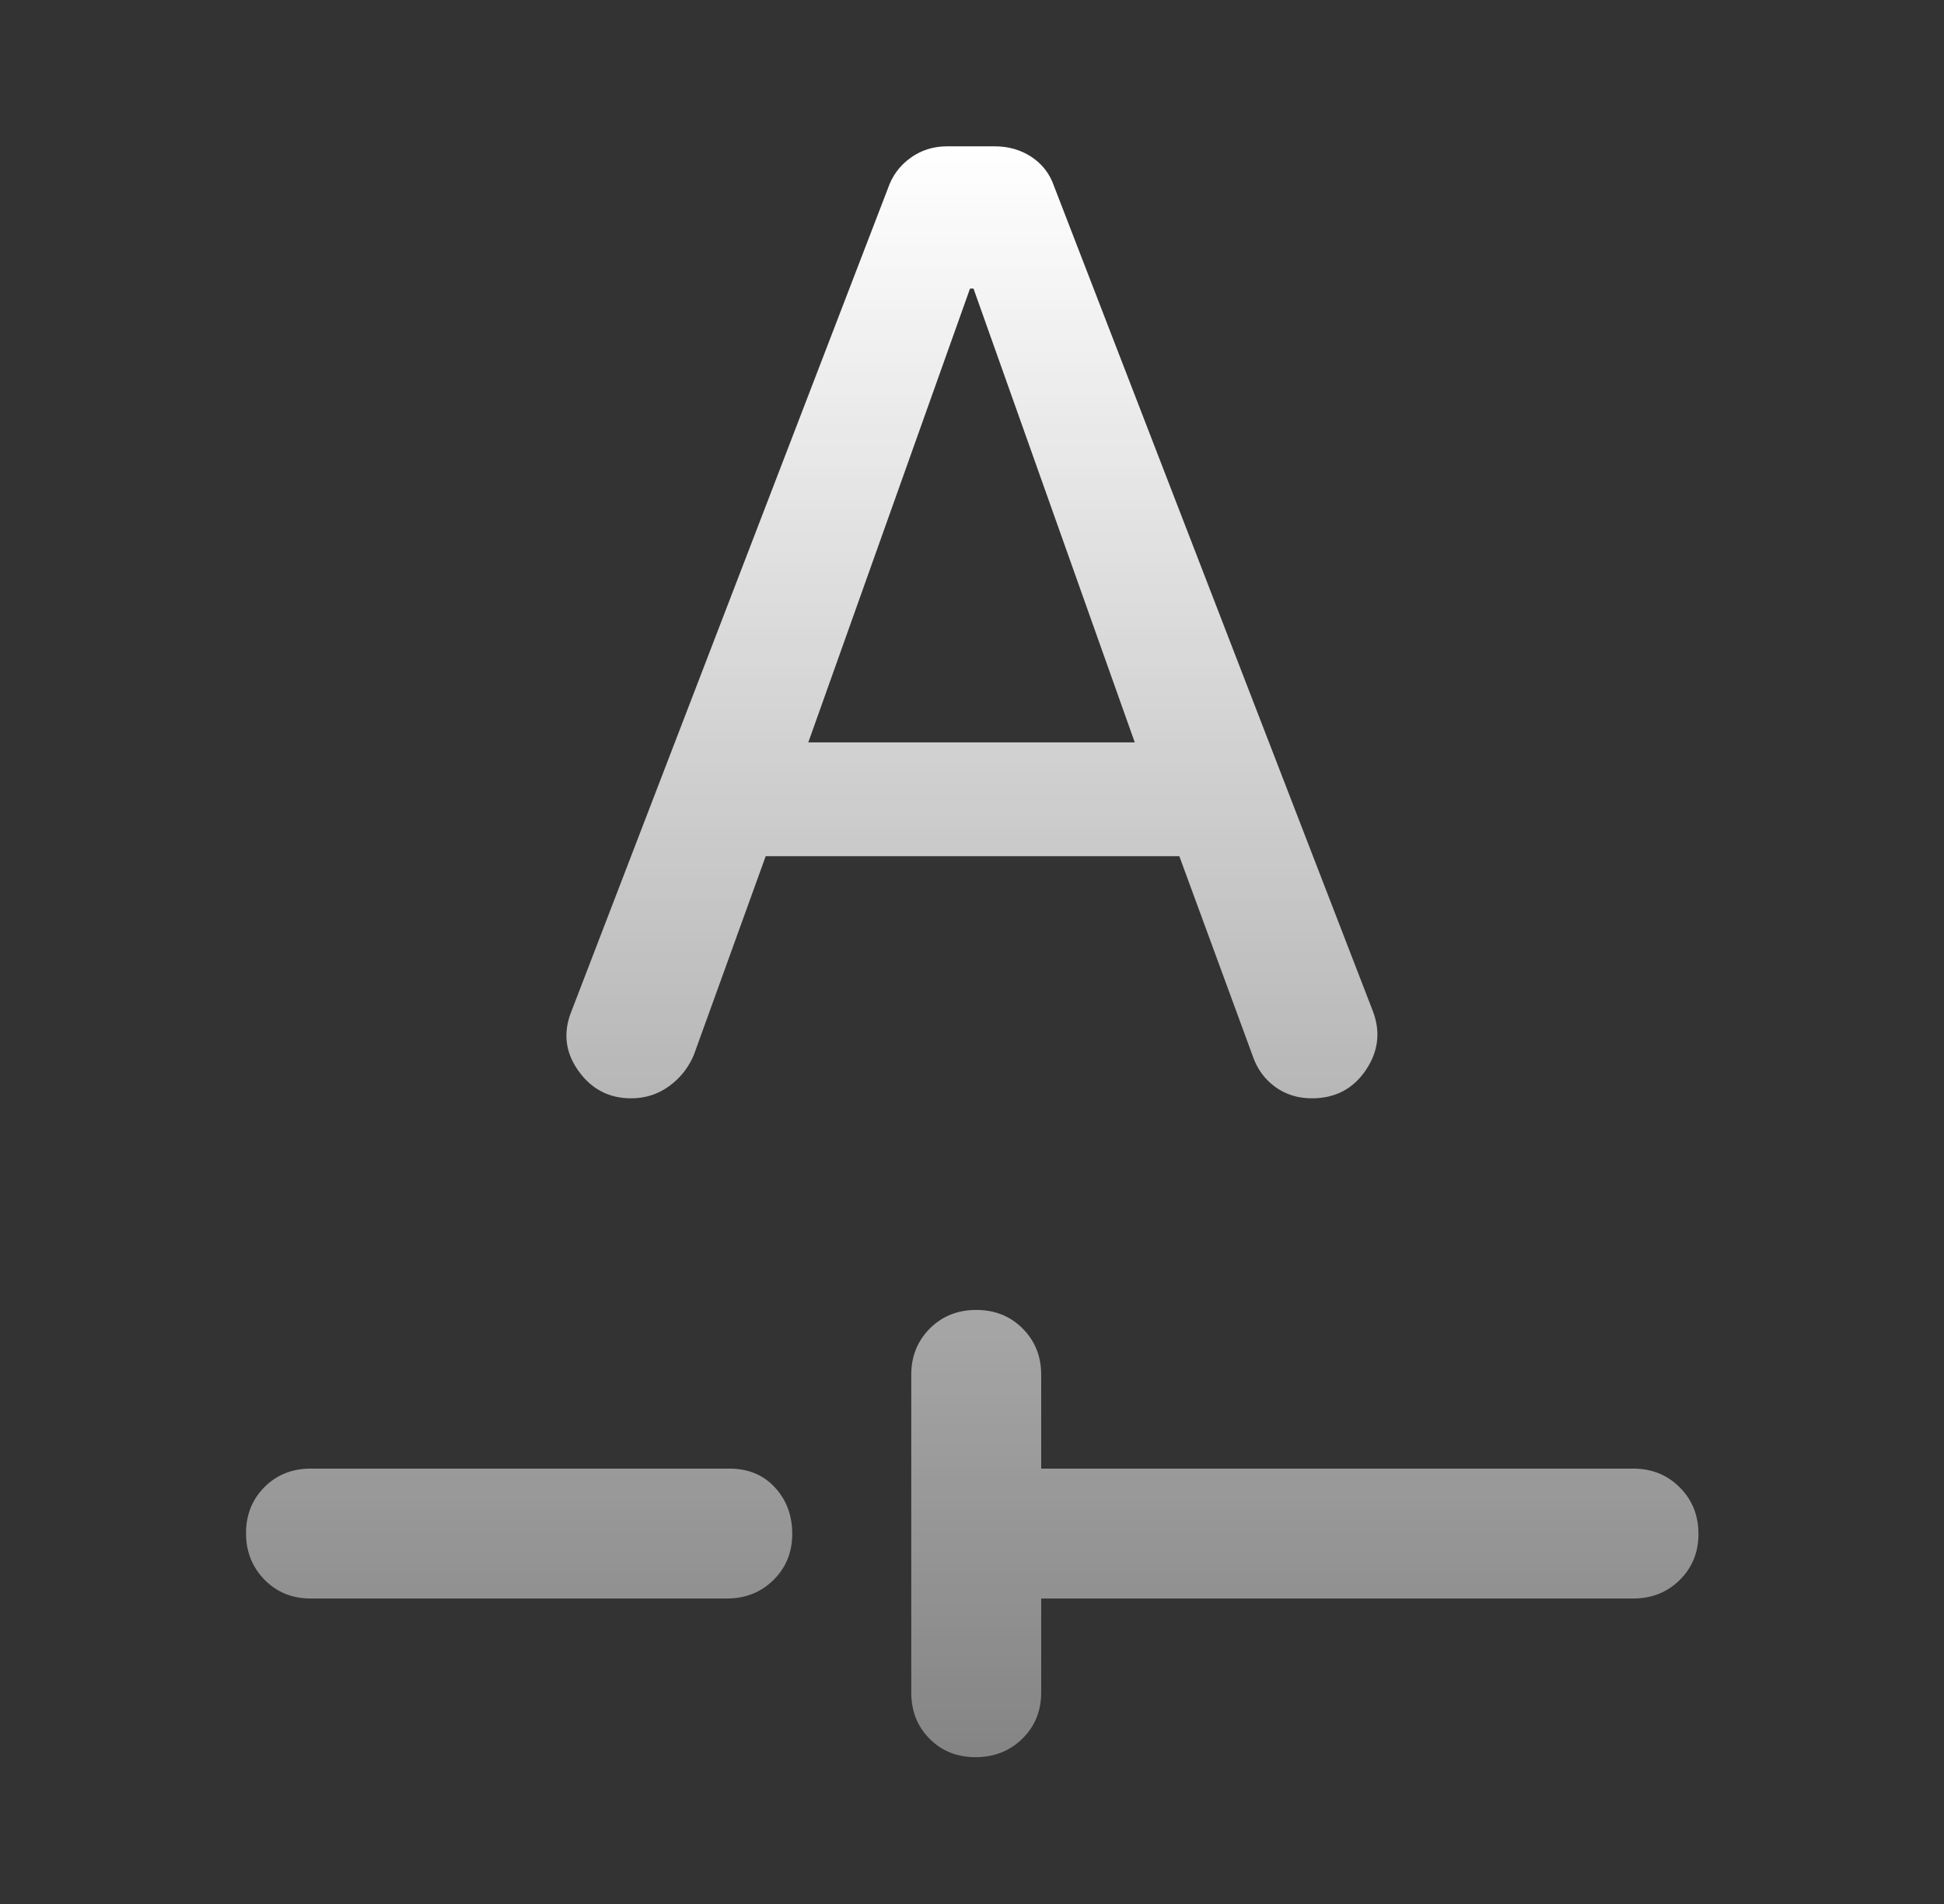 <svg width="49" height="48" viewBox="0 0 49 48" fill="none" xmlns="http://www.w3.org/2000/svg">
<rect x="0" y="0" width="49" height="48" fill="#333333" stroke="none"/>
<path d="M26.244 40.299V42.667C26.244 43.135 26.085 43.524 25.768 43.834C25.451 44.144 25.058 44.299 24.591 44.299C24.124 44.299 23.737 44.144 23.43 43.834C23.122 43.524 22.969 43.135 22.969 42.667V34.656C22.969 34.193 23.125 33.806 23.436 33.493C23.748 33.18 24.139 33.024 24.609 33.024C25.076 33.024 25.466 33.18 25.777 33.493C26.088 33.806 26.244 34.193 26.244 34.656V37.024H41.168C41.633 37.024 42.024 37.182 42.339 37.497C42.654 37.813 42.811 38.204 42.811 38.67C42.811 39.133 42.654 39.521 42.339 39.832C42.024 40.143 41.633 40.299 41.168 40.299H26.244ZM7.833 40.299C7.365 40.299 6.976 40.141 6.666 39.824C6.356 39.506 6.201 39.116 6.201 38.653C6.201 38.189 6.356 37.802 6.666 37.49C6.976 37.179 7.365 37.024 7.833 37.024H18.387C18.858 37.024 19.239 37.182 19.531 37.497C19.823 37.813 19.969 38.204 19.969 38.67C19.969 39.133 19.811 39.521 19.496 39.832C19.18 40.143 18.79 40.299 18.325 40.299H7.833ZM19.3 21.585H29.726L31.577 26.625C31.686 26.945 31.873 27.203 32.138 27.398C32.403 27.592 32.713 27.689 33.068 27.689C33.655 27.689 34.108 27.451 34.428 26.976C34.748 26.5 34.804 25.998 34.596 25.47L26.57 4.699C26.462 4.383 26.272 4.136 26.001 3.957C25.73 3.778 25.421 3.689 25.074 3.689H23.872C23.524 3.689 23.216 3.787 22.947 3.982C22.677 4.177 22.489 4.433 22.381 4.749L14.405 25.491C14.189 26.025 14.245 26.524 14.575 26.99C14.904 27.456 15.349 27.689 15.91 27.689C16.266 27.689 16.584 27.587 16.865 27.383C17.146 27.179 17.353 26.917 17.488 26.598L19.3 21.585ZM20.374 18.715L24.45 7.275H24.538L28.602 18.715H20.374Z" fill="url(#paint0_linear_192_696)"/>
<defs>
<linearGradient id="paint0_linear_192_696" x1="24.506" y1="3.689" x2="24.506" y2="44.299" gradientUnits="userSpaceOnUse">
<stop stop-color="white"/>
<stop offset="1" stop-color="white" stop-opacity="0.4"/>
</linearGradient>
</defs>
</svg>
